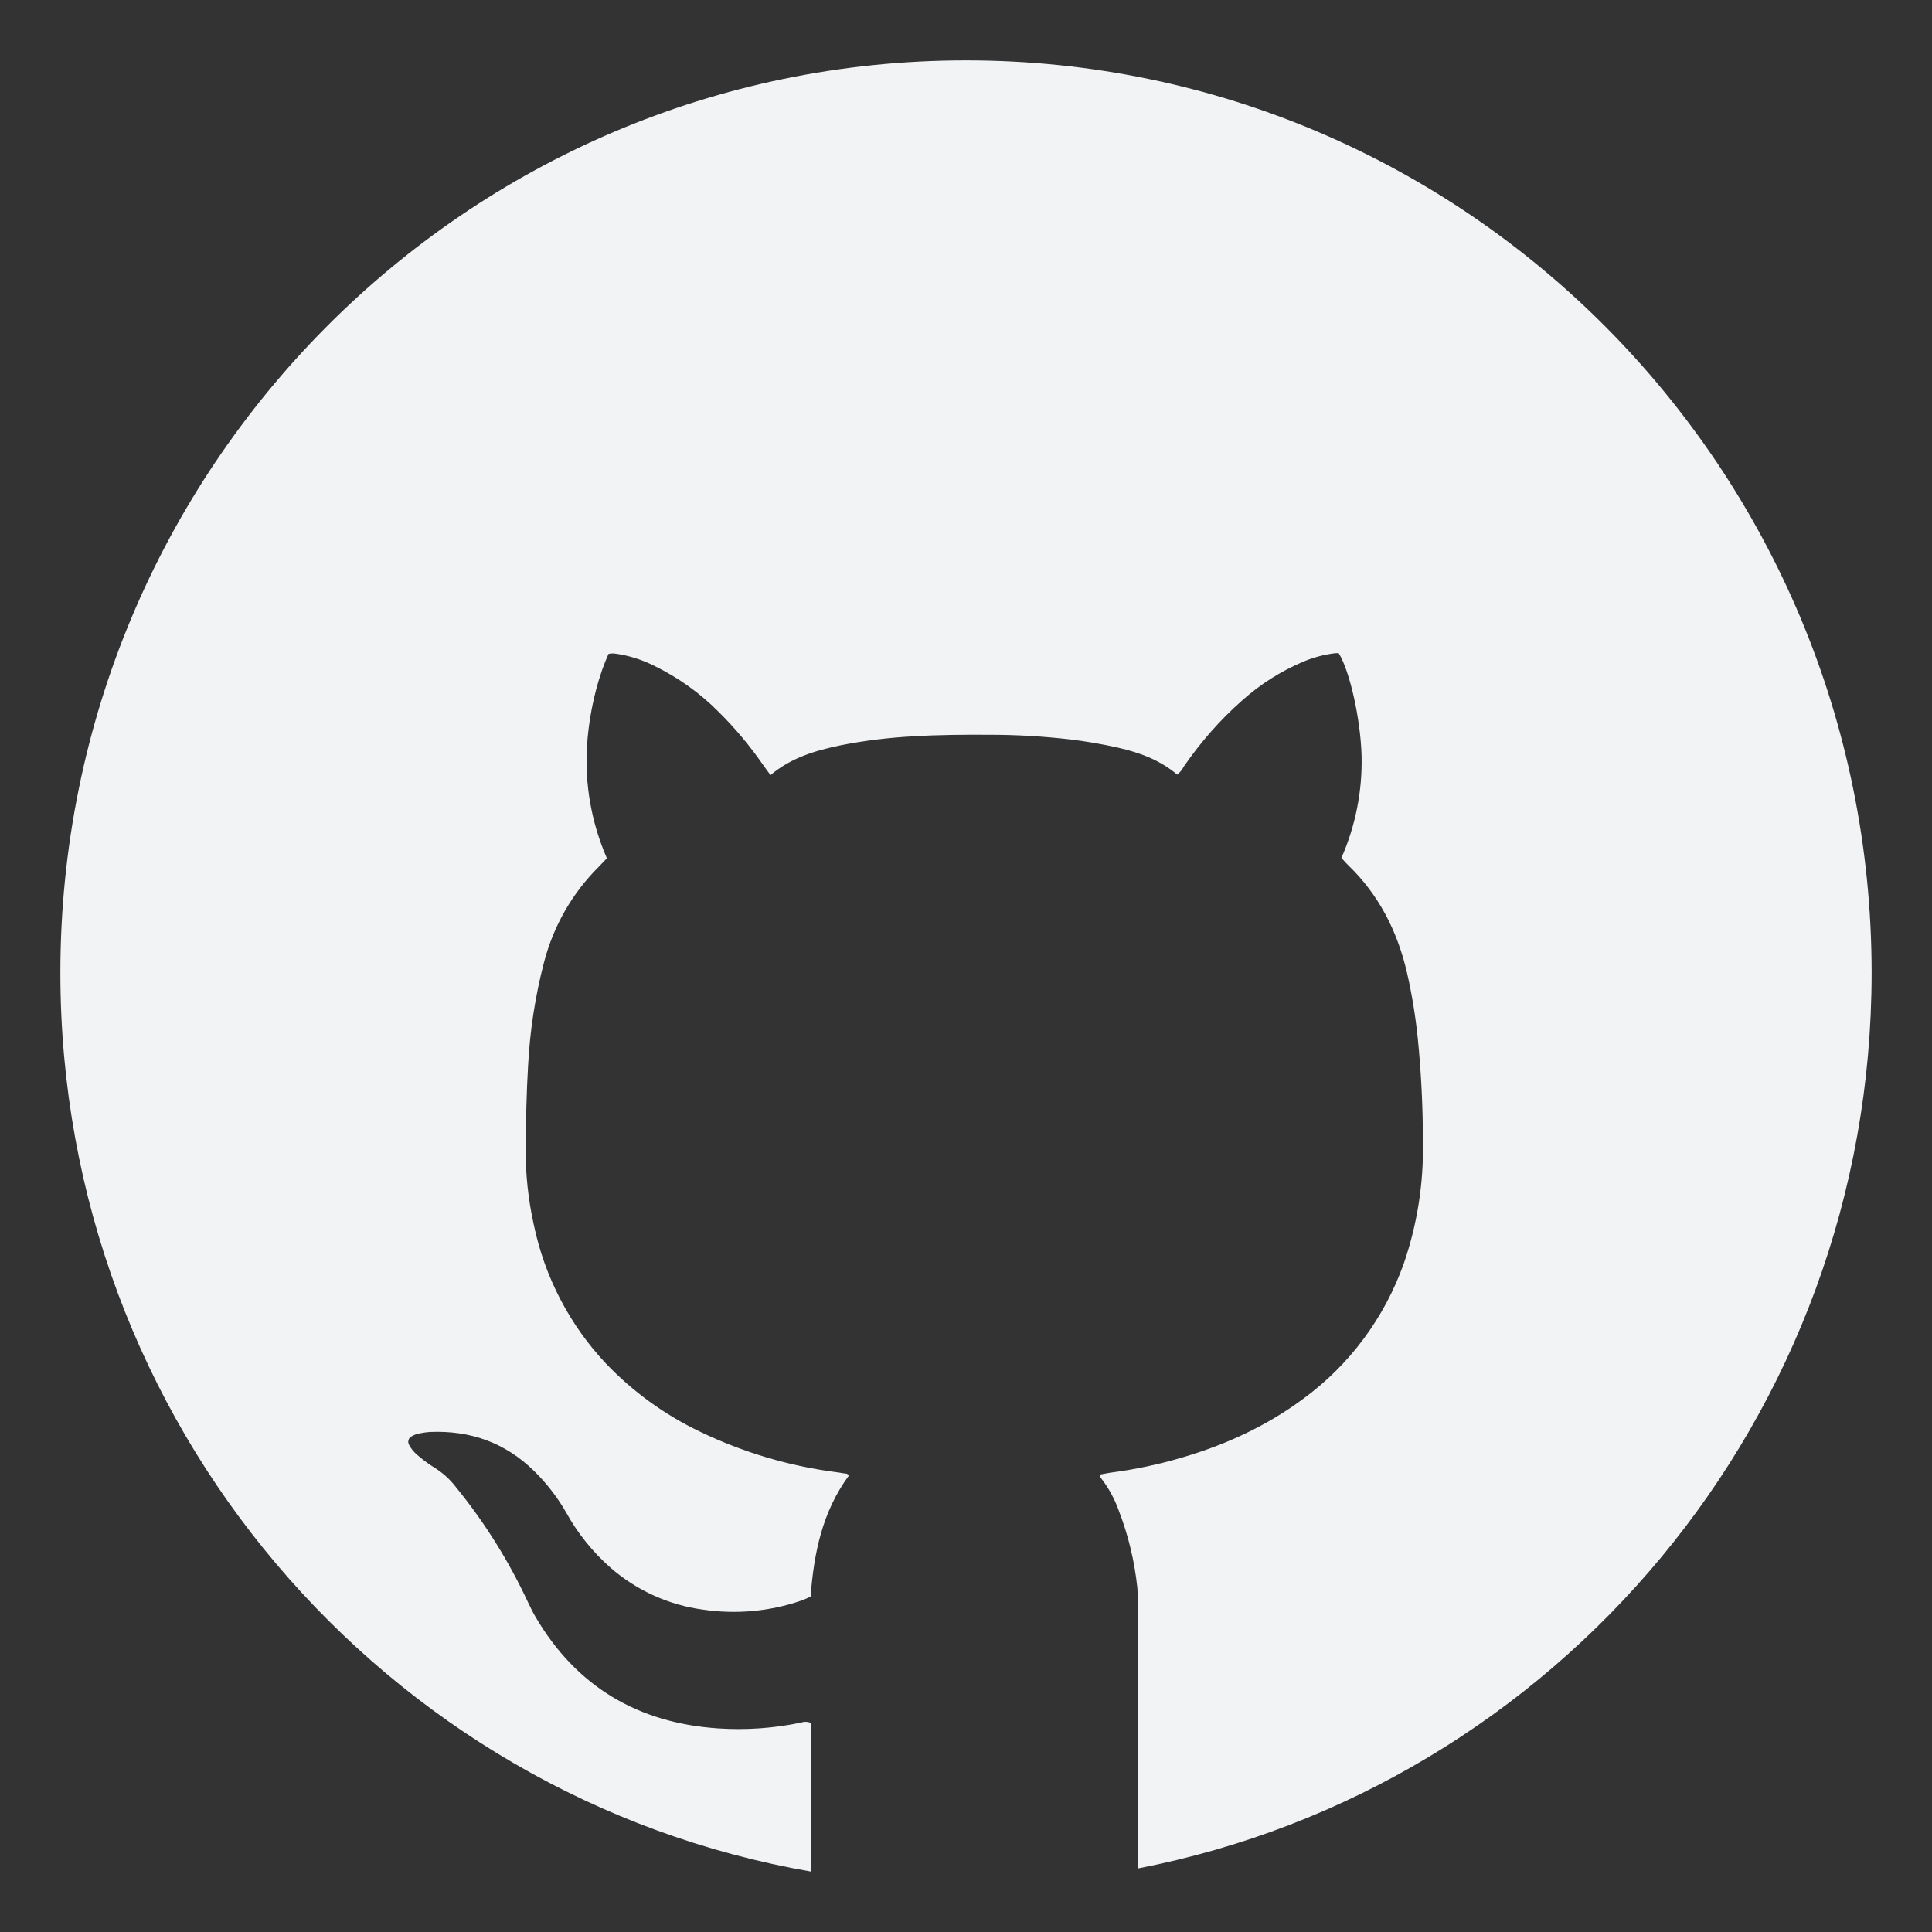 <svg width="16" height="16" viewBox="0 0 16 16" fill="none" xmlns="http://www.w3.org/2000/svg">
<rect x="0" y="0" width="16" height="16" fill="#333333" stroke="none"/>
<path d="M8 0.5C3.858 0.5 0.5 3.883 0.5 8.056C0.5 11.788 3.187 14.888 6.719 15.5C6.719 15.366 6.719 15.231 6.719 15.097C6.719 14.851 6.719 14.606 6.719 14.36C6.719 14.329 6.725 14.296 6.71 14.266C6.685 14.257 6.658 14.257 6.633 14.266C6.408 14.313 6.178 14.329 5.949 14.314C5.285 14.27 4.773 13.969 4.433 13.387C4.411 13.349 4.392 13.309 4.373 13.27C4.214 12.928 4.014 12.608 3.776 12.316C3.727 12.251 3.665 12.196 3.596 12.153C3.542 12.12 3.491 12.081 3.443 12.038C3.422 12.018 3.404 11.995 3.39 11.97C3.386 11.963 3.383 11.957 3.382 11.949C3.38 11.942 3.381 11.934 3.383 11.927C3.385 11.92 3.388 11.913 3.393 11.907C3.398 11.902 3.404 11.897 3.411 11.894C3.428 11.884 3.447 11.877 3.467 11.872C3.498 11.866 3.53 11.861 3.562 11.859C3.895 11.845 4.184 11.947 4.424 12.183C4.528 12.285 4.618 12.402 4.69 12.528C4.785 12.7 4.909 12.853 5.055 12.982C5.271 13.171 5.538 13.292 5.821 13.33C6.092 13.37 6.369 13.346 6.628 13.258C6.658 13.248 6.687 13.234 6.713 13.223C6.74 12.86 6.811 12.518 7.03 12.22C7.018 12.198 6.995 12.205 6.977 12.2C6.96 12.197 6.943 12.194 6.926 12.192C6.534 12.141 6.153 12.028 5.796 11.856C5.505 11.717 5.24 11.525 5.017 11.291C4.718 10.973 4.512 10.577 4.422 10.149C4.374 9.935 4.351 9.716 4.353 9.497C4.356 9.275 4.36 9.053 4.373 8.831C4.388 8.539 4.432 8.249 4.506 7.967C4.584 7.668 4.739 7.397 4.957 7.18C4.979 7.157 5.001 7.134 5.026 7.108C4.897 6.812 4.84 6.488 4.862 6.166C4.884 5.847 4.969 5.567 5.04 5.415C5.056 5.412 5.071 5.411 5.087 5.412C5.203 5.427 5.315 5.462 5.42 5.515C5.616 5.611 5.795 5.738 5.949 5.893C6.088 6.03 6.213 6.18 6.324 6.341C6.341 6.365 6.358 6.388 6.381 6.419C6.553 6.274 6.753 6.216 6.958 6.173C7.158 6.133 7.359 6.109 7.562 6.098C7.774 6.085 7.986 6.084 8.197 6.085C8.418 6.085 8.638 6.098 8.858 6.123C8.993 6.139 9.127 6.162 9.26 6.192C9.436 6.232 9.605 6.293 9.749 6.415C9.772 6.397 9.791 6.374 9.804 6.348C9.943 6.146 10.105 5.961 10.289 5.799C10.439 5.665 10.61 5.557 10.795 5.479C10.878 5.444 10.966 5.421 11.055 5.41C11.066 5.409 11.076 5.409 11.087 5.41C11.178 5.556 11.268 5.955 11.276 6.26C11.283 6.551 11.226 6.839 11.109 7.105C11.13 7.127 11.146 7.147 11.165 7.165C11.418 7.409 11.571 7.709 11.651 8.05C11.692 8.229 11.722 8.411 11.741 8.594C11.77 8.882 11.784 9.172 11.784 9.462C11.79 9.801 11.737 10.139 11.627 10.46C11.467 10.913 11.175 11.306 10.789 11.587C10.486 11.811 10.15 11.965 9.791 12.07C9.596 12.128 9.397 12.17 9.196 12.196C9.167 12.2 9.139 12.207 9.108 12.212C9.109 12.221 9.111 12.229 9.115 12.237C9.18 12.32 9.231 12.413 9.266 12.512C9.345 12.717 9.396 12.931 9.419 13.149C9.422 13.187 9.423 13.225 9.422 13.263C9.422 14 9.422 14.737 9.422 15.474C12.884 14.804 15.5 11.738 15.5 8.056C15.5 3.883 12.142 0.5 8 0.5Z" fill="#F1F3F5"/>
</svg>
